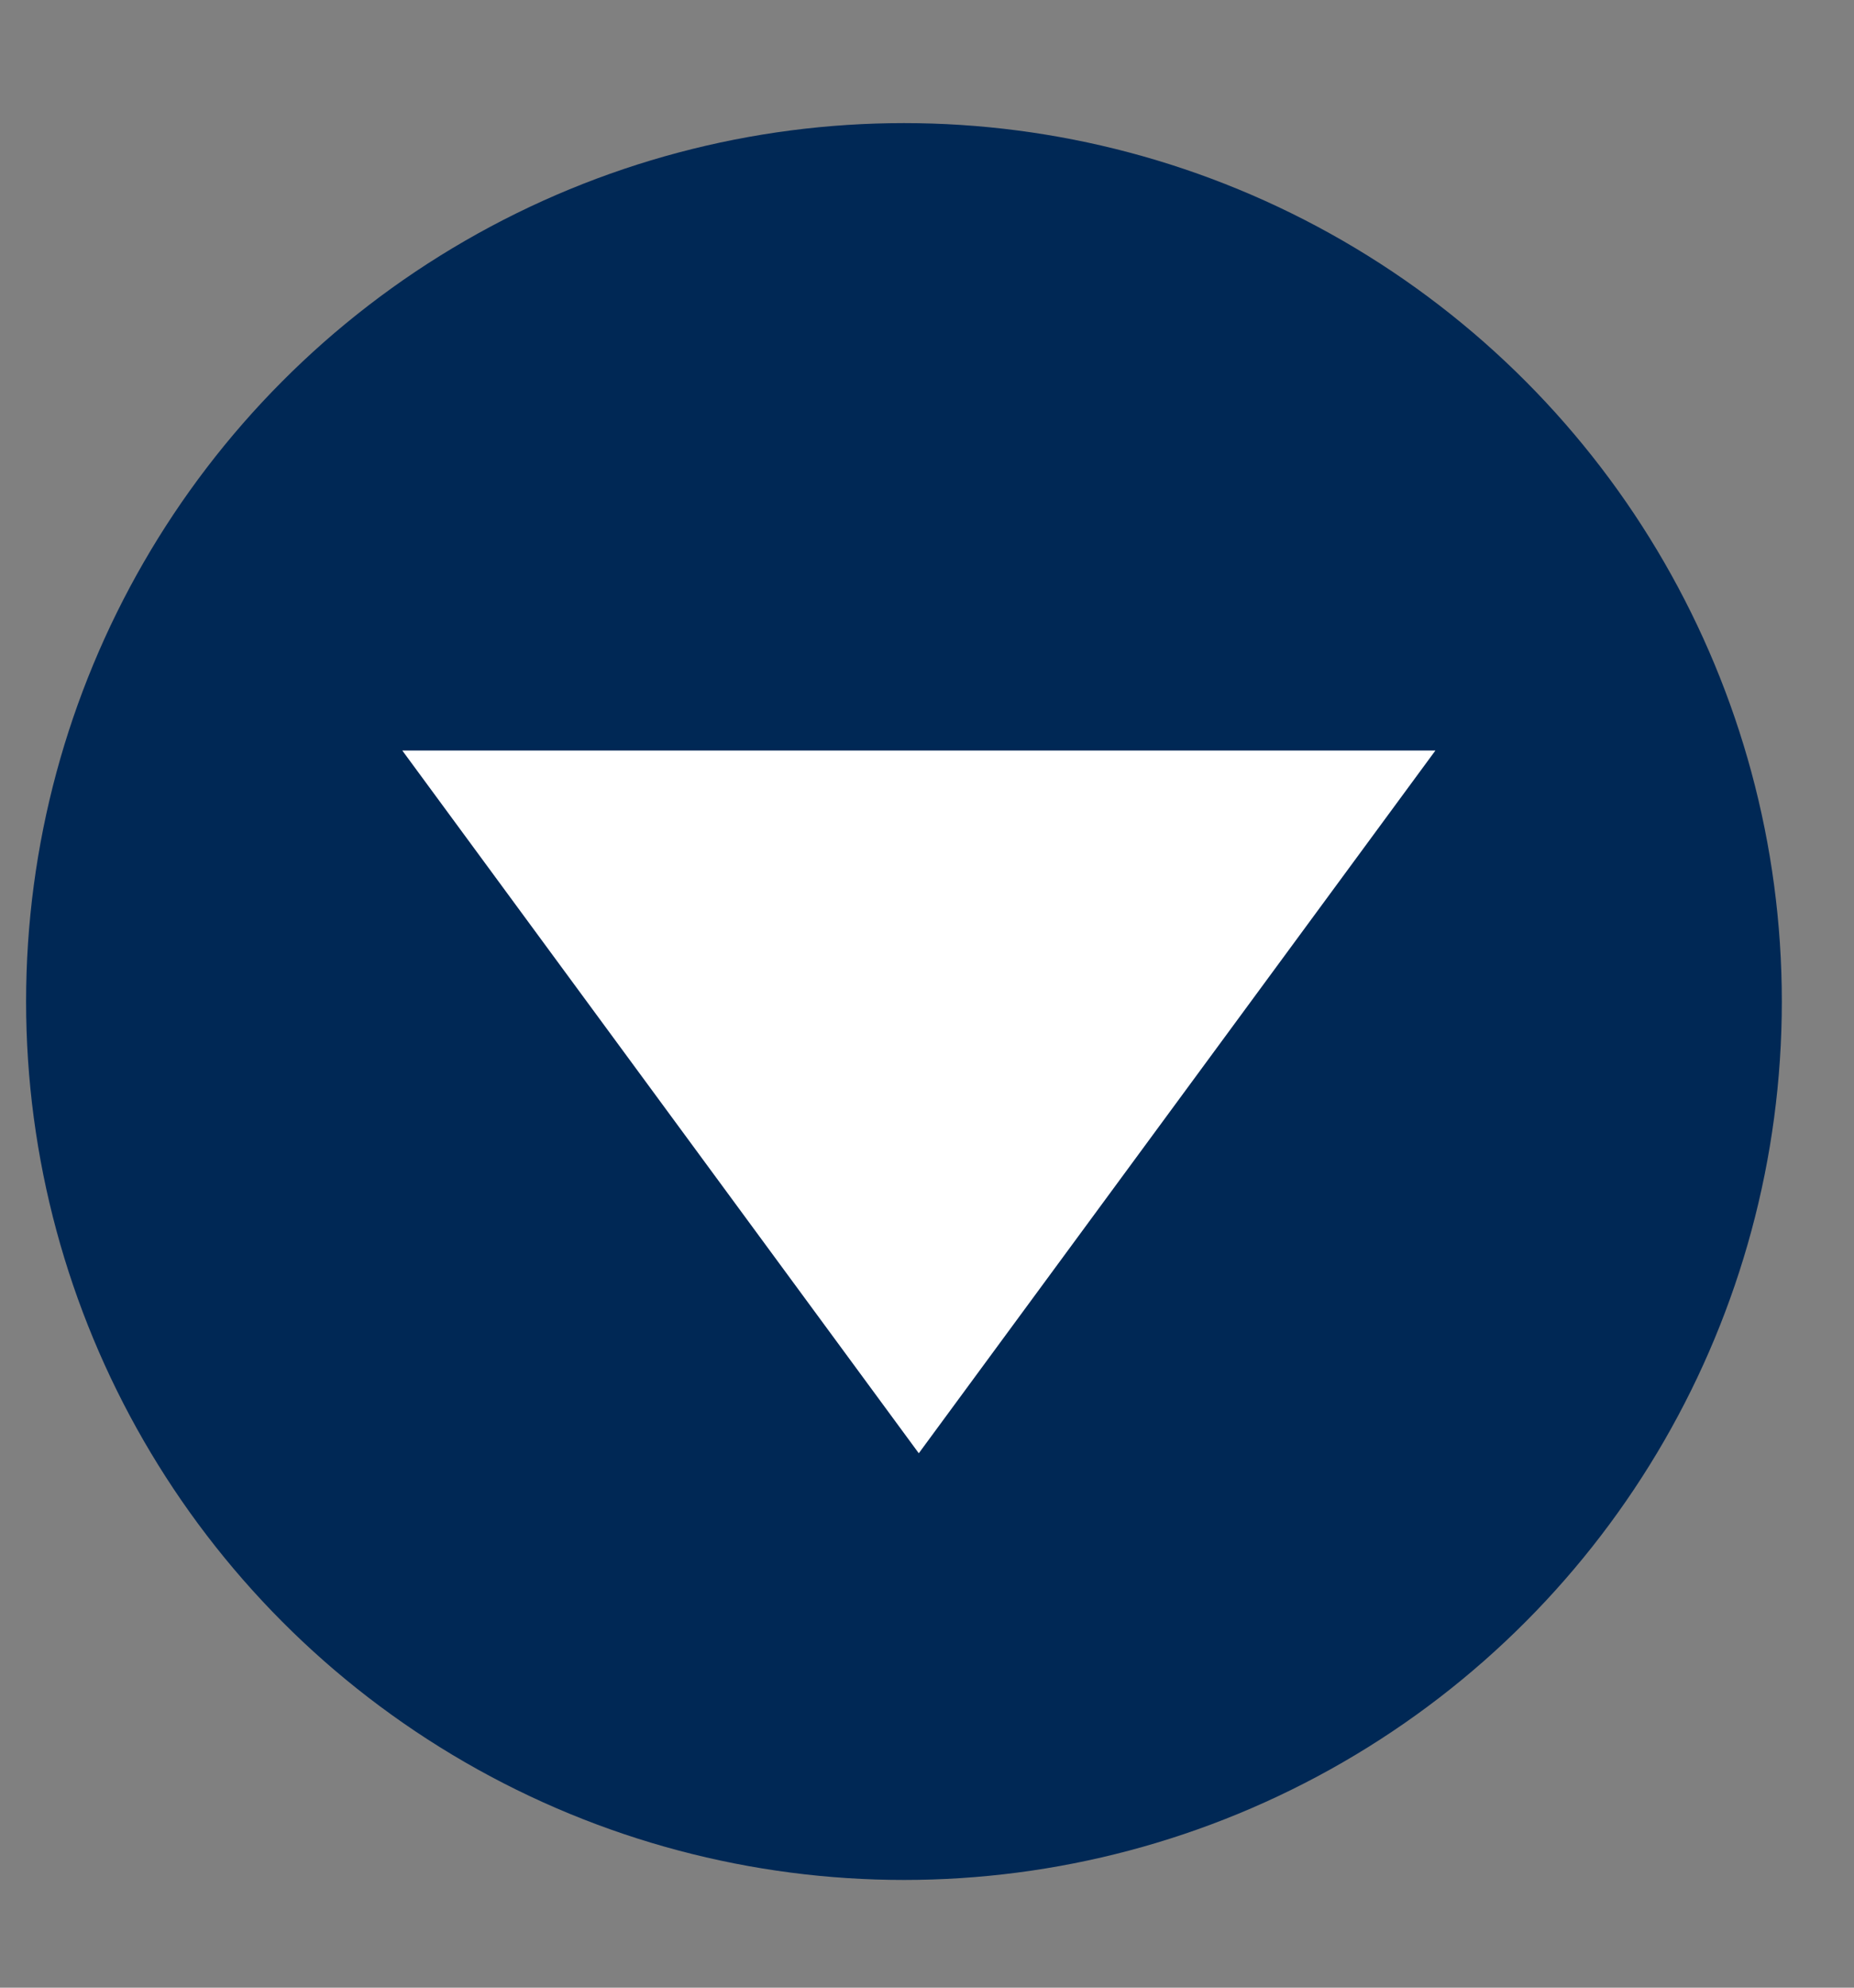 <svg width="14" height="15" viewBox="0 0 14 15" fill="none" xmlns="http://www.w3.org/2000/svg">
<rect x="0" y="0" width="14" height="15" fill="#808080" stroke="none"/>
<circle cx="6.826" cy="7.558" r="6.629" fill="#002855"/>
<path d="M3.038 5.664H10.839L6.938 10.967L3.038 5.664Z" fill="white"/>
</svg>

